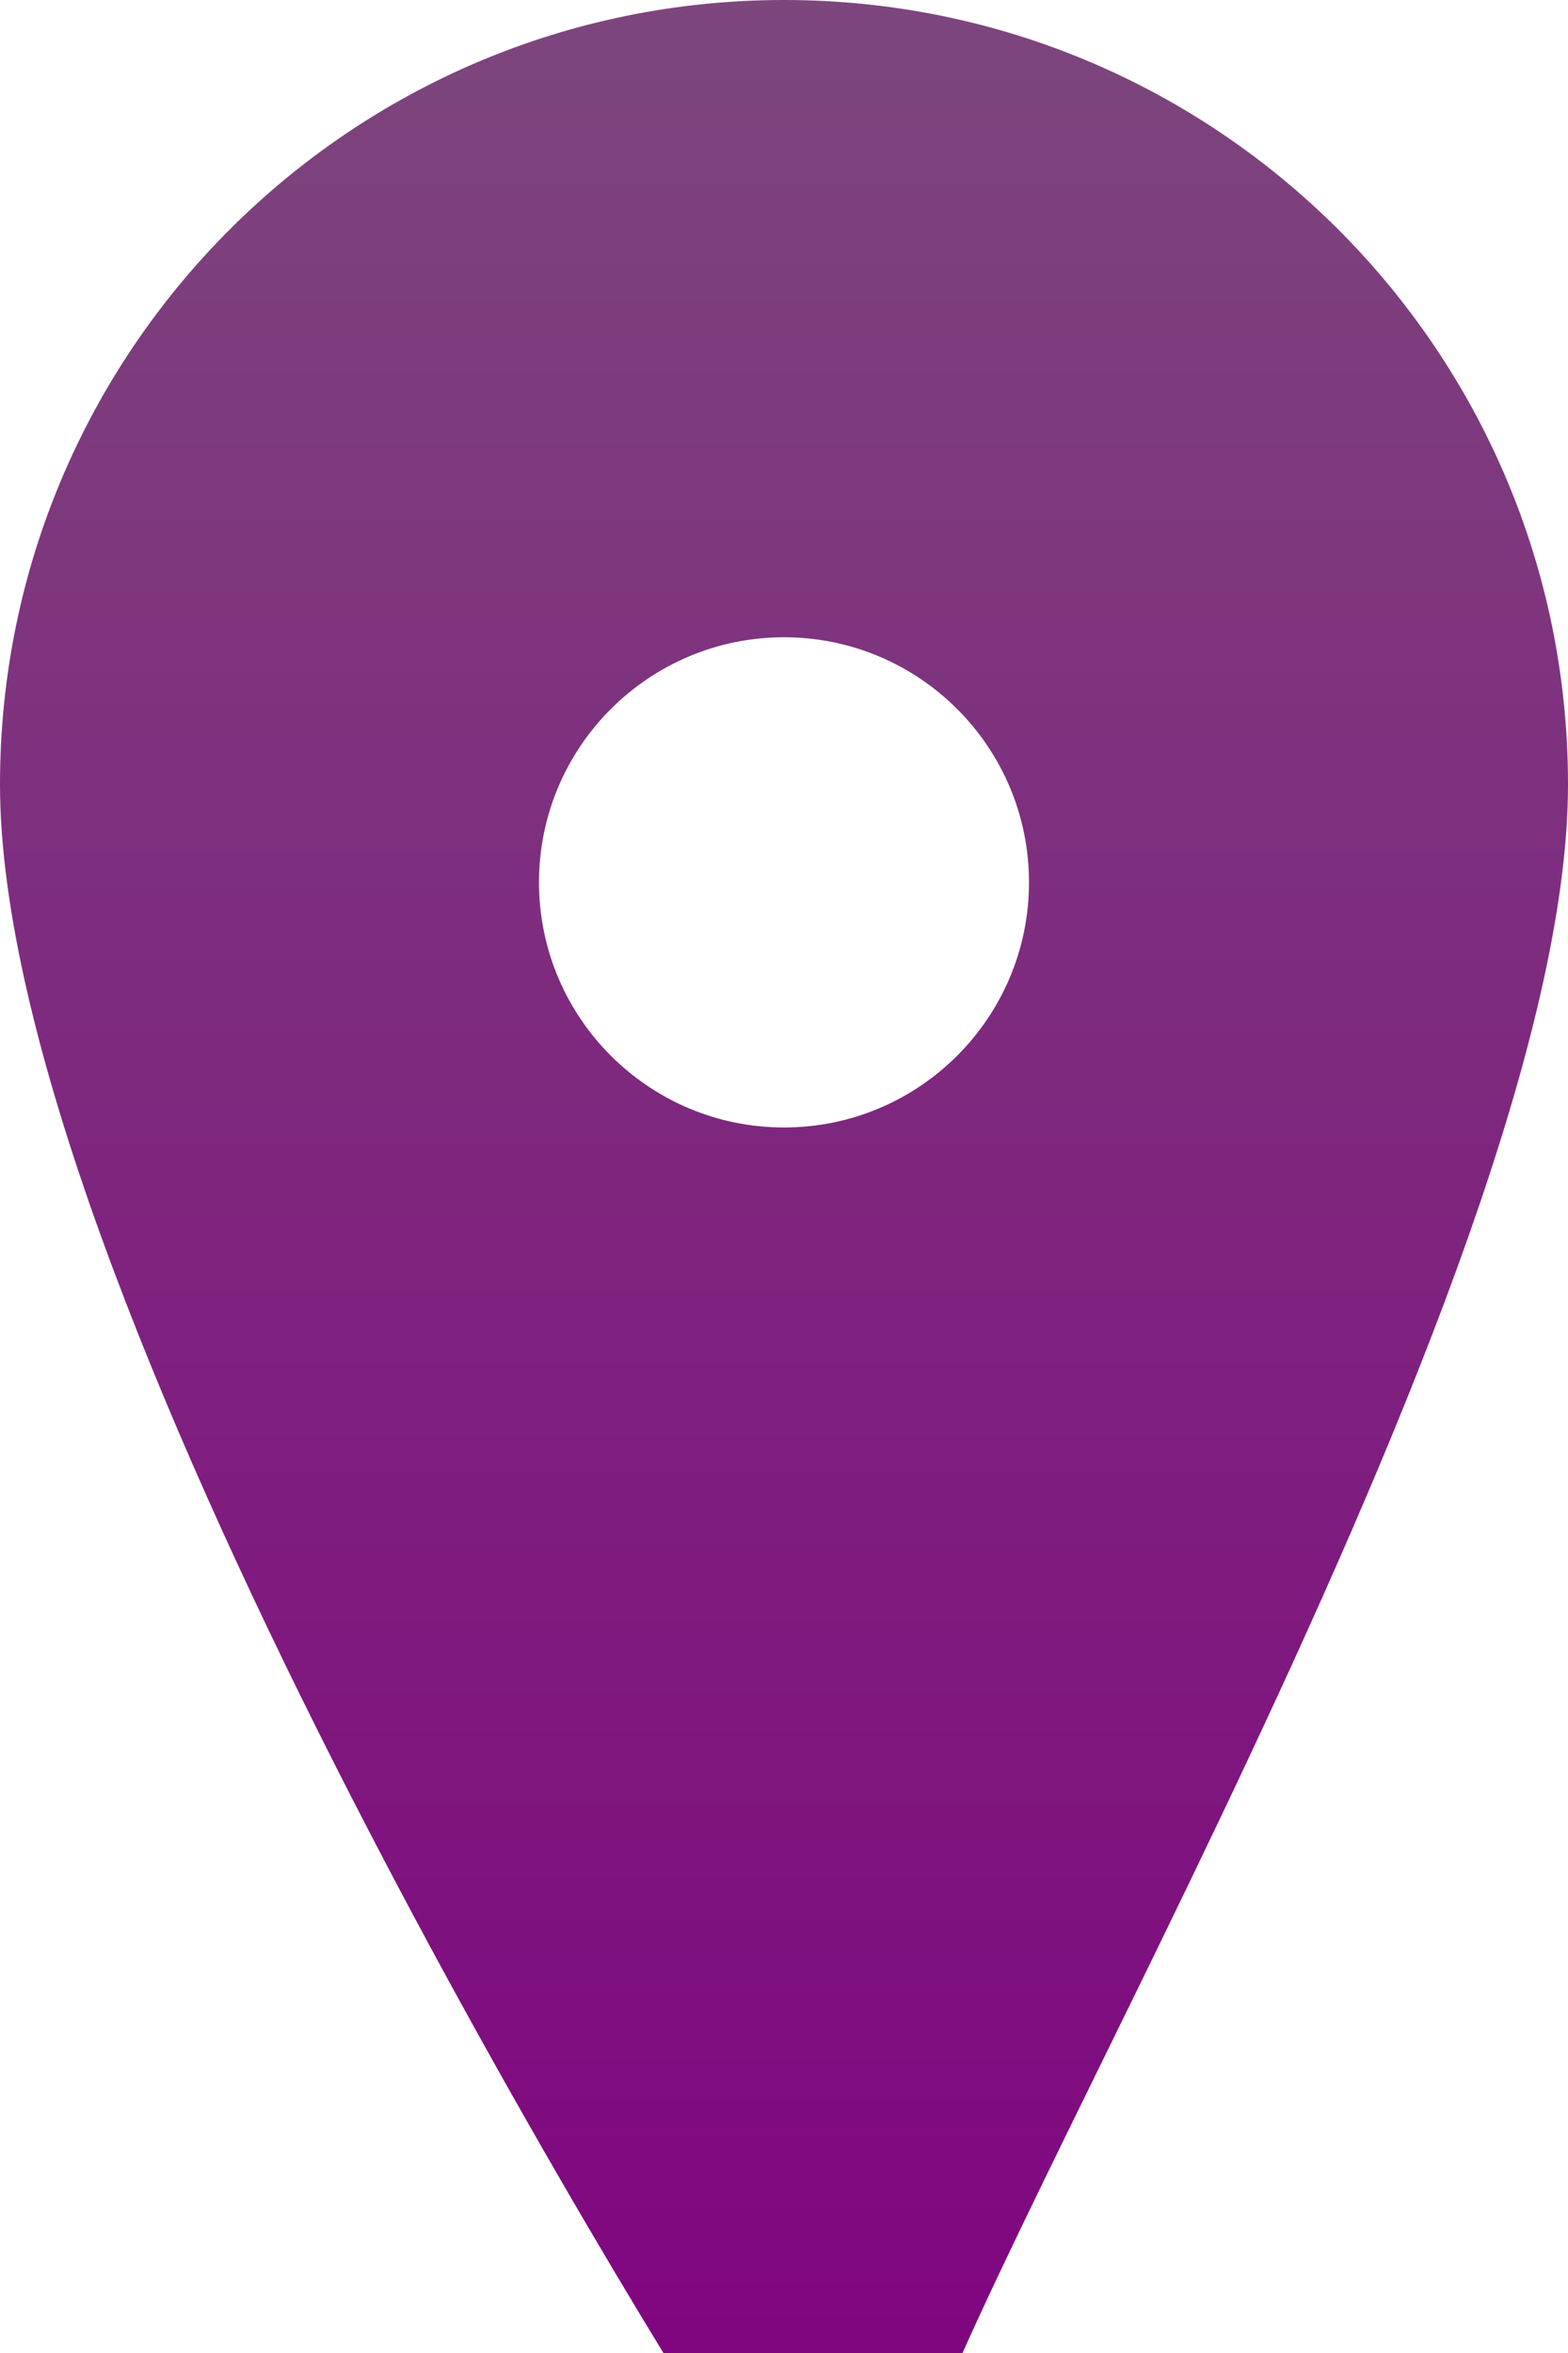 <svg xmlns="http://www.w3.org/2000/svg" width="32" height="48" viewBox="0 0 32 48">
    <defs>
        <linearGradient id="myGradient" x1="0%" y1="0%" x2="0%" y2="100%">
            <stop offset="0%" style="stop-color: #7D467D; stop-opacity: 1" />
            <stop offset="100%" style="stop-color: #800080; stop-opacity: 1" />
        </linearGradient>
    </defs>
    <path d="M16 0C7.16 0 0 7.16 0 16c0 10.13 12.94 31.26 15.47 35.06 0.34 0.49 0.89 0.8 1.53 0.8 0.63 0 1.19-0.31 1.53-0.80C19.06 47.26 32 26.13 32 16 32 7.16 24.84 0 16 0zM16 23C13.24 23 11 20.76 11 18S13.24 13 16 13s5 2.24 5 5-2.24 5-5 5z" fill="url(#myGradient)"/>
</svg>
